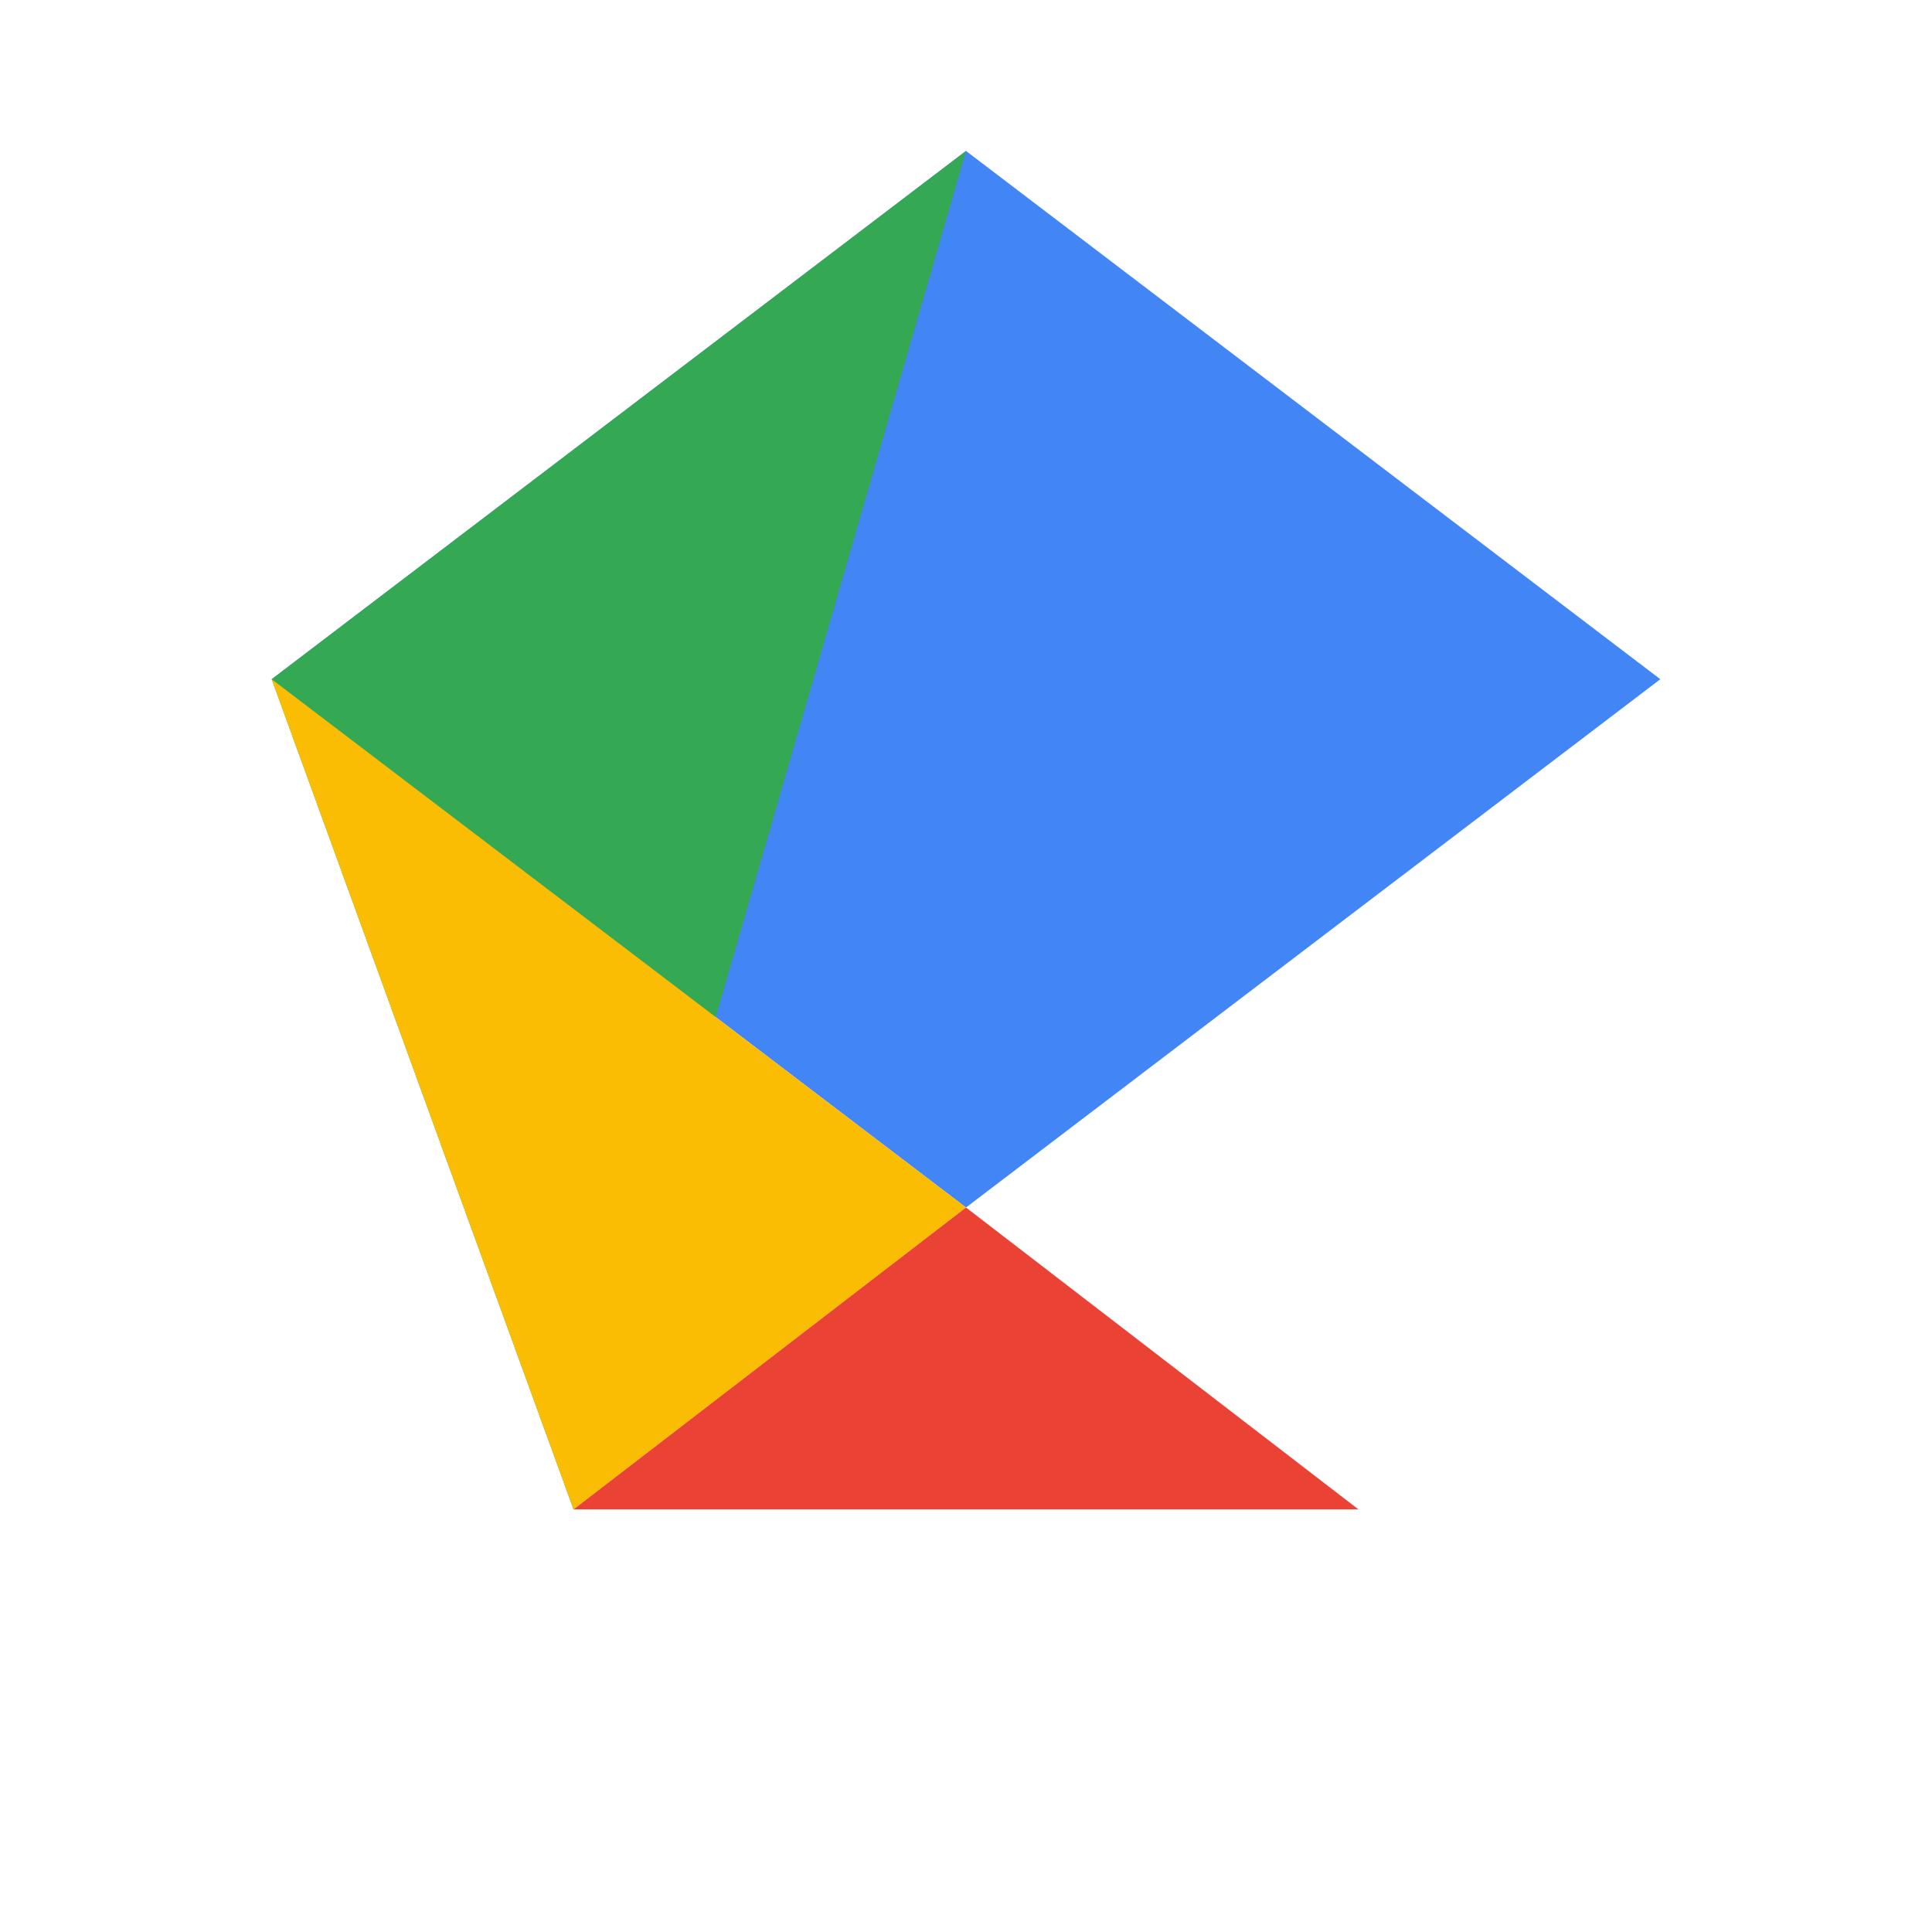 <svg xmlns="http://www.w3.org/2000/svg" viewBox="0 0 256 256" width="256" height="256">
  <!-- Triangle 1 -->
  <polygon points="128,20 36,90 128,160 220,90" fill="#4285F4" />
  <!-- Triangle 2 -->
  <polygon points="36,90 128,20 76,200" fill="#34A853" />
  <!-- Triangle 3 -->
  <polygon points="128,160 36,90 76,200" fill="#FBBC04" />
  <!-- Inner Triangle -->
  <polygon points="128,160 76,200 180,200" fill="#EA4335" />
</svg>
